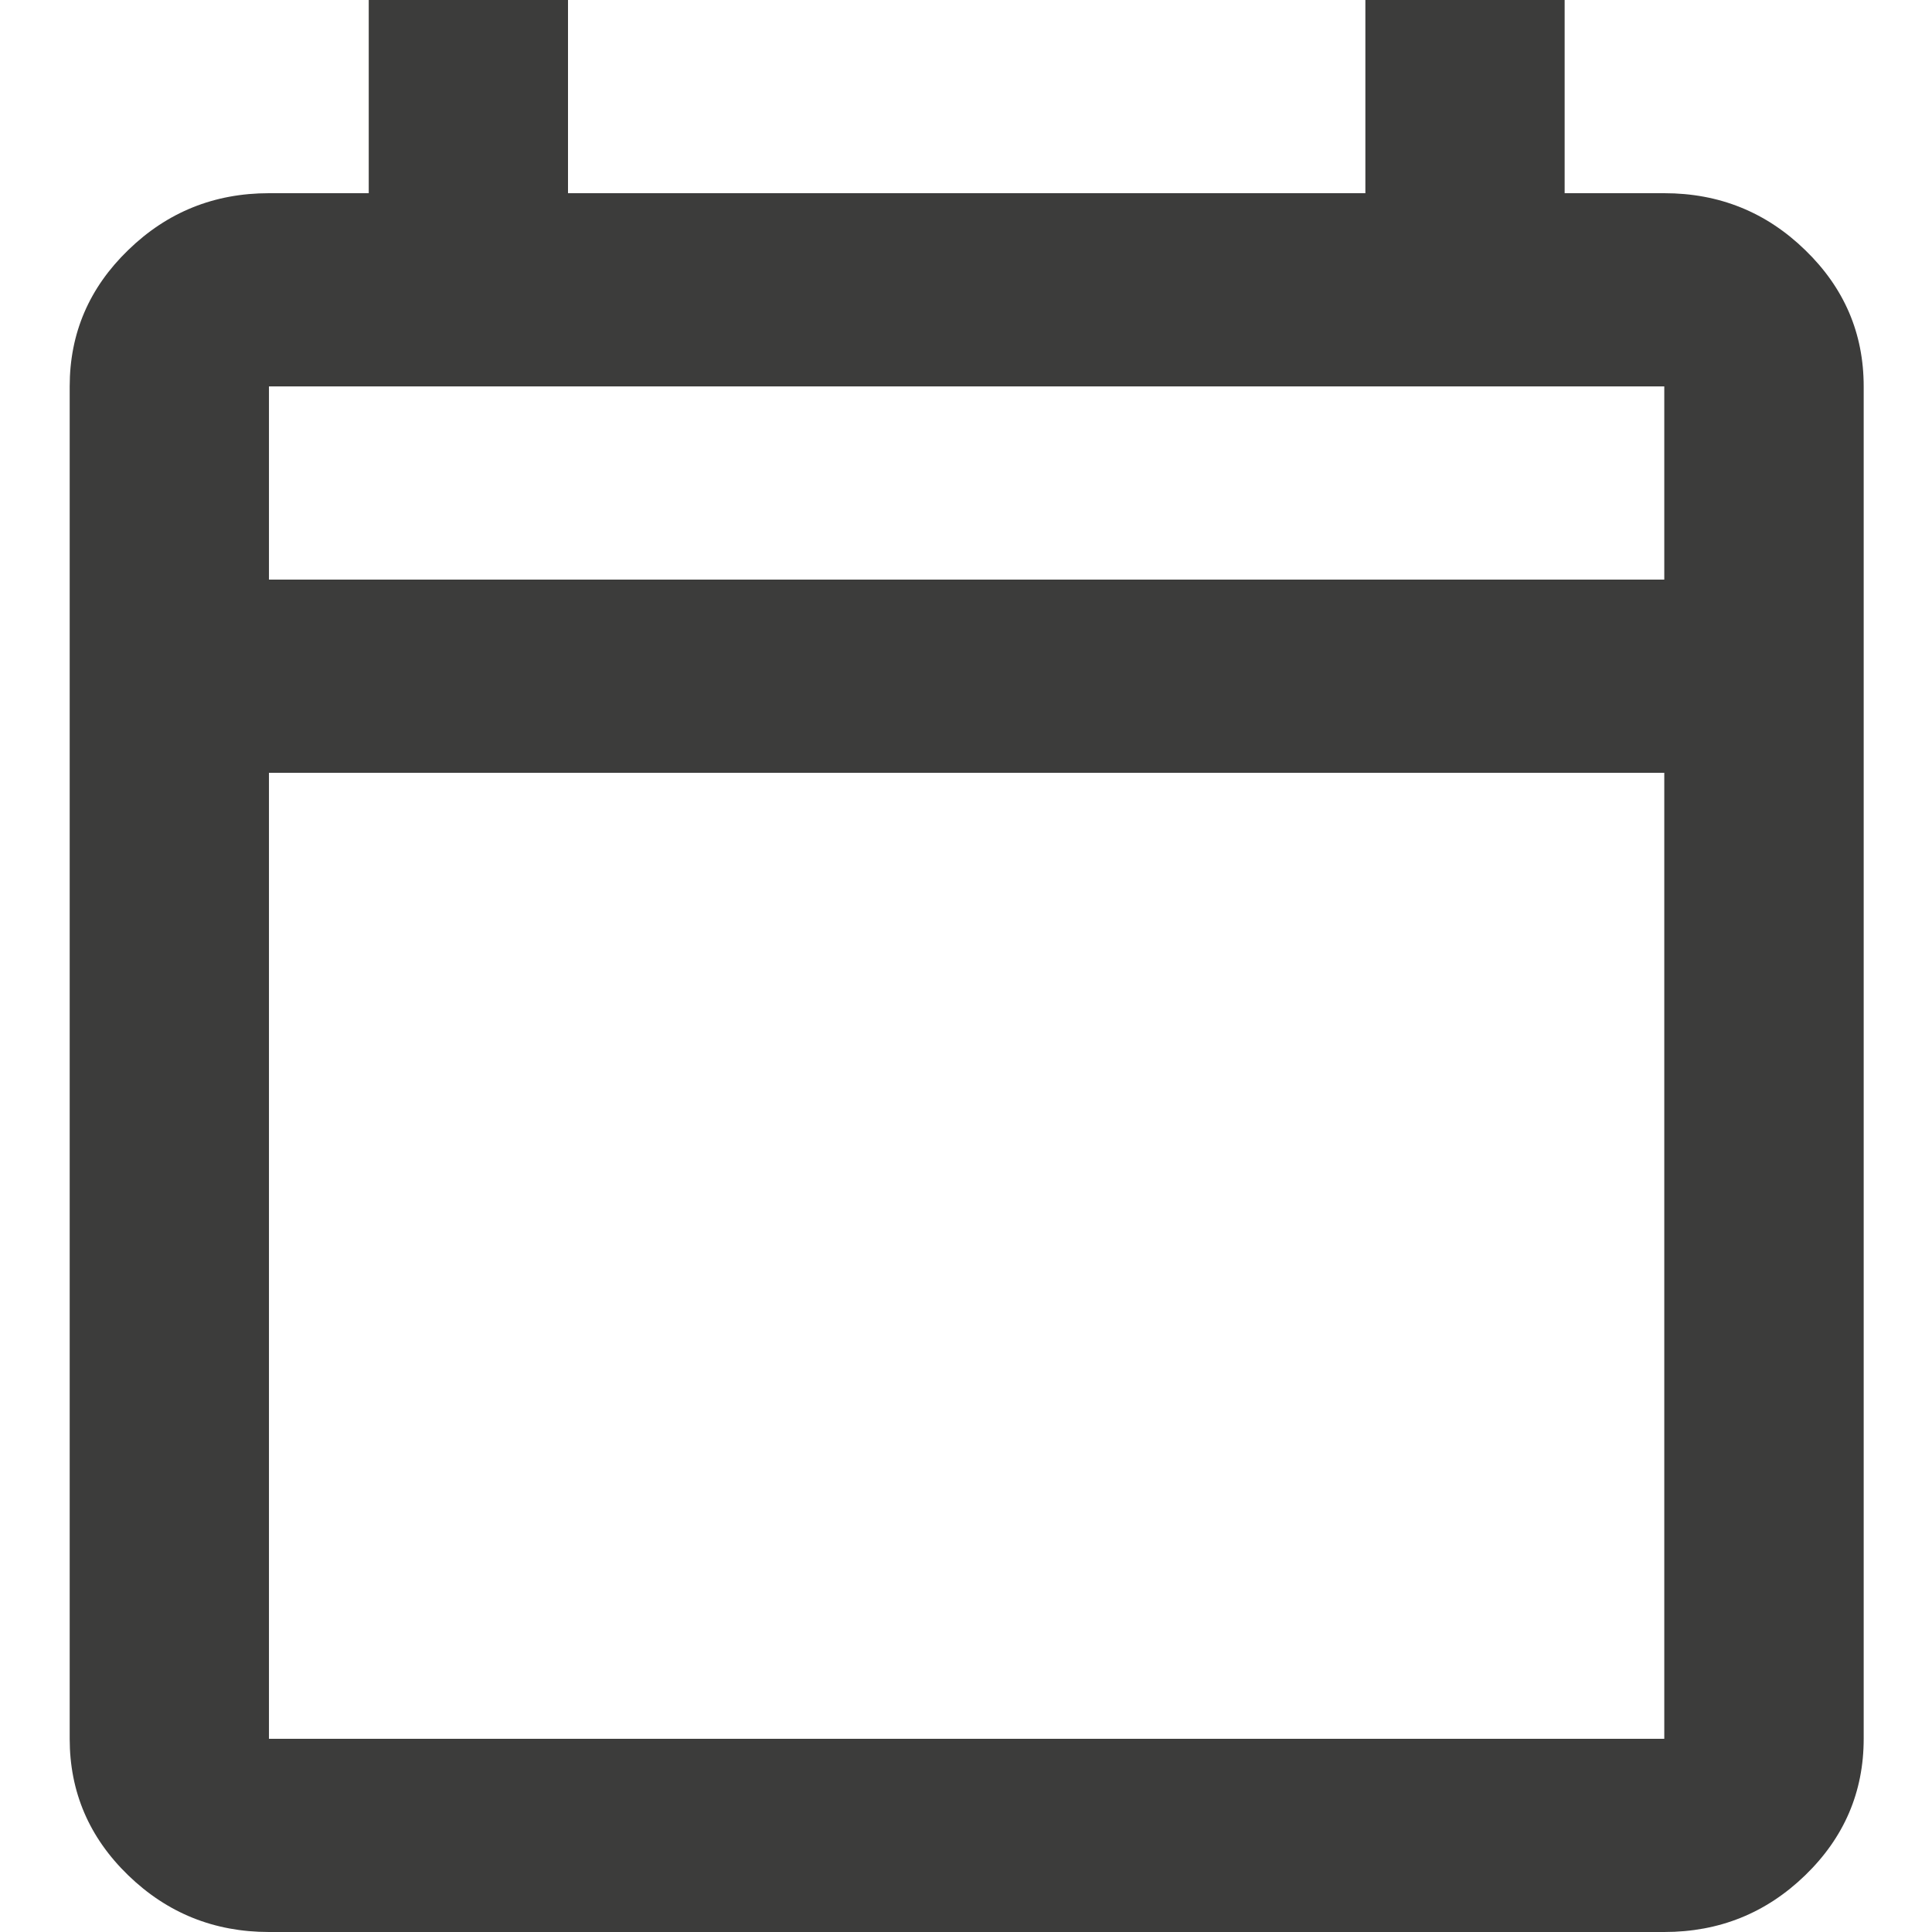 <svg width="14" height="14" viewBox="0 0 14 14" fill="none" xmlns="http://www.w3.org/2000/svg">
<path d="M1.949 14C1.552 14 1.212 13.863 0.929 13.589C0.646 13.315 0.505 12.985 0.505 12.6V2.8C0.505 2.415 0.646 2.086 0.929 1.812C1.212 1.537 1.552 1.4 1.949 1.4H2.672V0H4.116V1.4H9.894V0H11.338V1.4H12.06C12.458 1.4 12.798 1.537 13.081 1.812C13.364 2.086 13.505 2.415 13.505 2.8V12.6C13.505 12.985 13.364 13.315 13.081 13.589C12.798 13.863 12.458 14 12.06 14H1.949ZM1.949 12.6H12.06V5.6H1.949V12.6ZM1.949 4.2H12.06V2.8H1.949V4.2Z" fill="#3C3C3B"/>
</svg>
